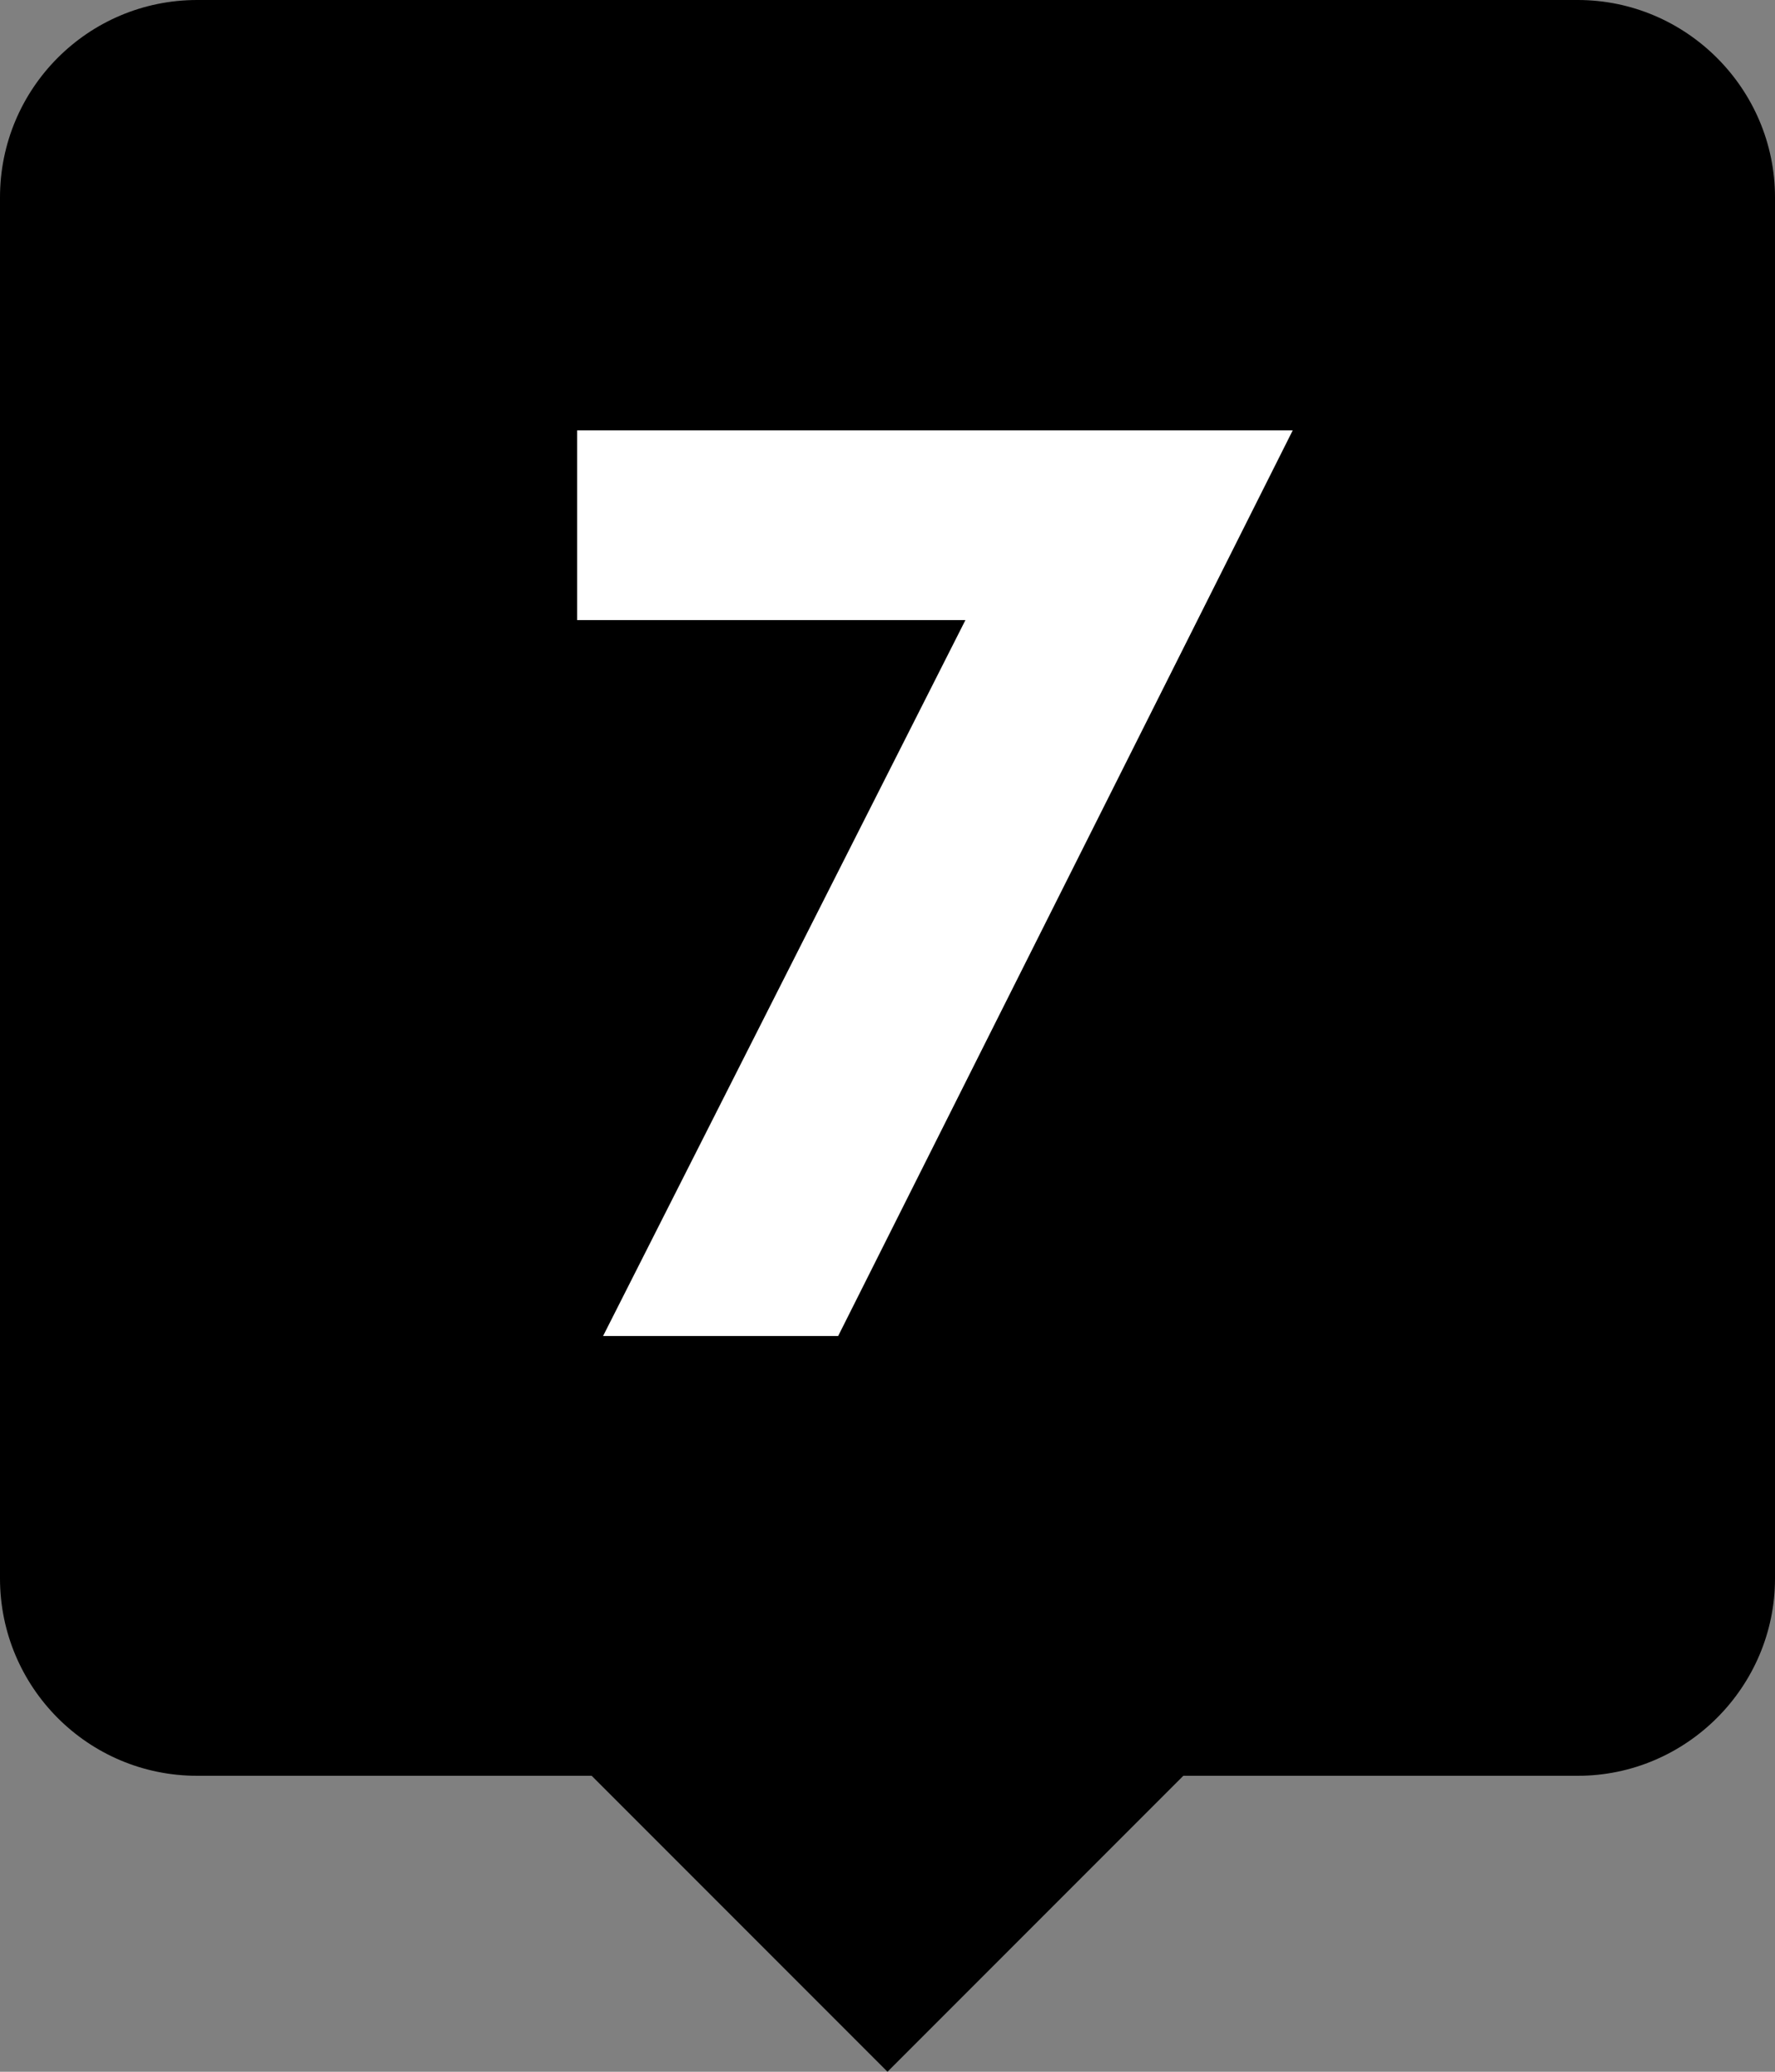 <?xml version="1.0" encoding="UTF-8"?><svg id="Layer_2" xmlns="http://www.w3.org/2000/svg" viewBox="0 0 123 143.5"><rect x="0" y="0" width="123" height="143.5" fill="#808080" stroke="none"/><defs><style>.cls-1{fill:#fff;}</style></defs><g id="Layer_1-2"><g><path d="M123,13.67V109.33c0,7.52-6.15,13.67-13.67,13.67h-27.33l-20.5,20.5-20.5-20.5H13.67c-7.59,0-13.67-6.15-13.67-13.67V13.67C0,6.15,6.08,0,13.67,0H109.33c7.52,0,13.67,6.15,13.67,13.67Z"/><path class="cls-1" d="M66.9,42.95h-26.91v-13.14h49.59l-31.5,62.73h-16.29l25.11-49.59Z"/></g></g></svg>